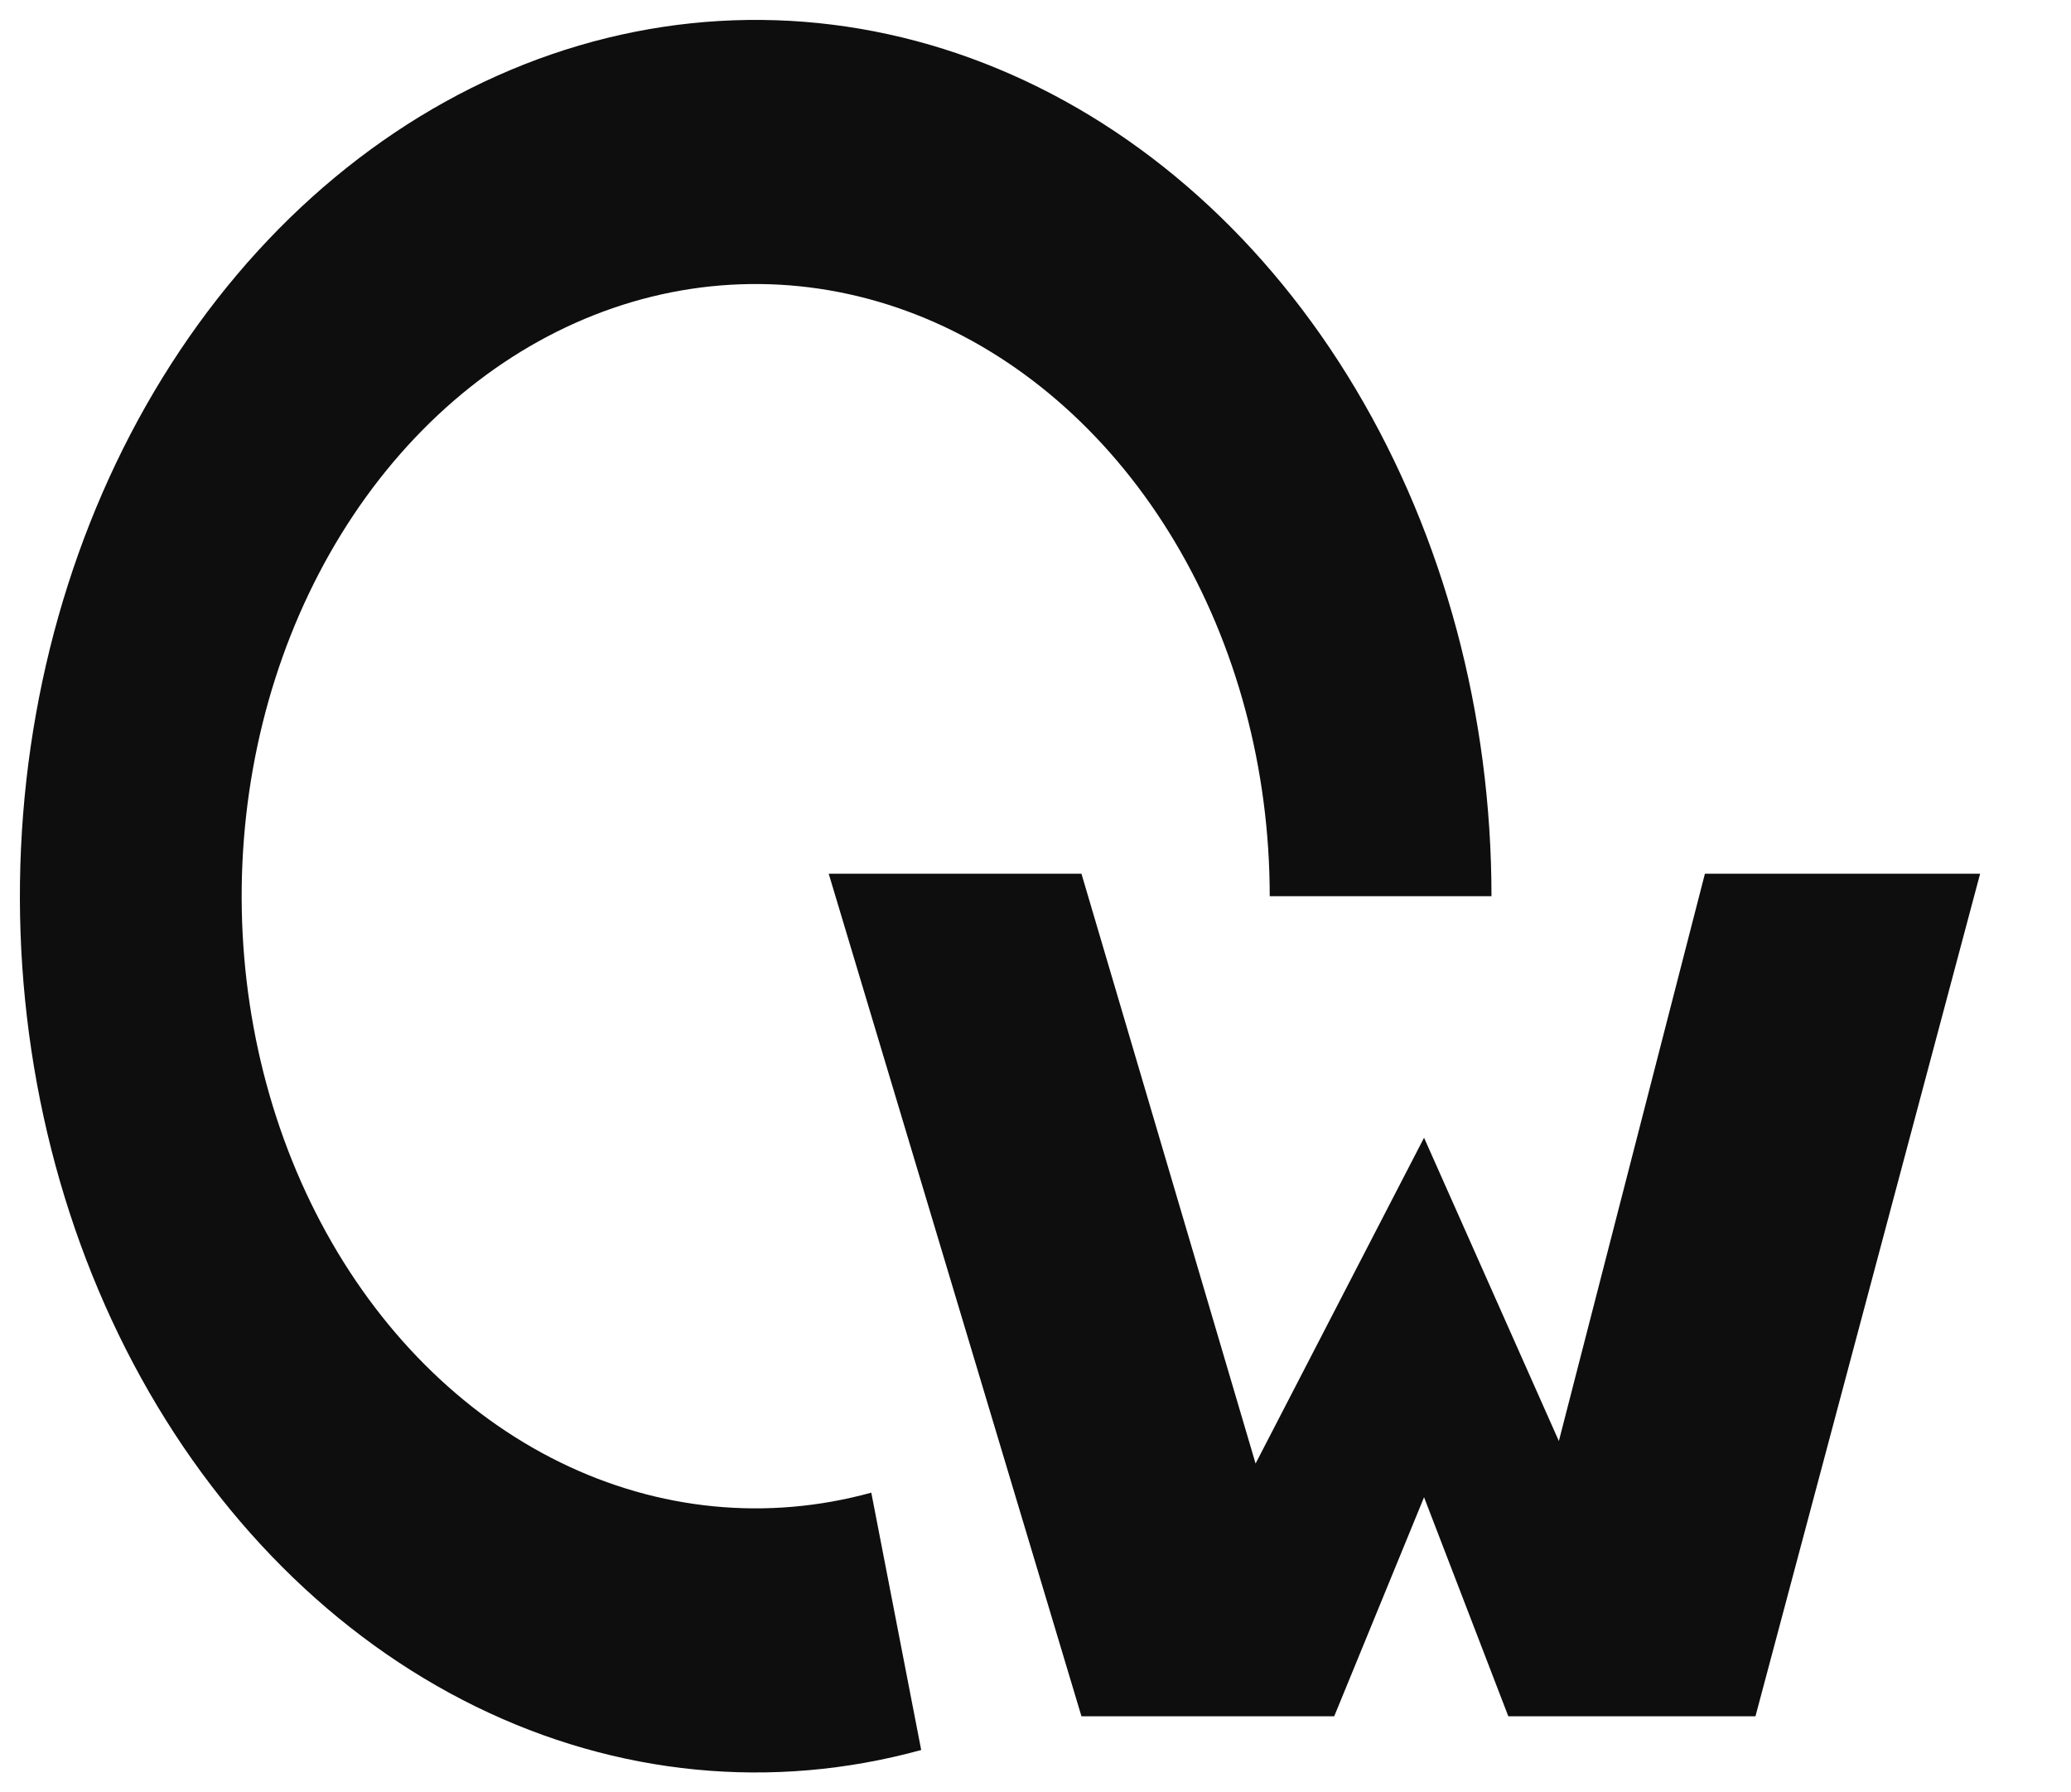 <svg width="52" height="45" viewBox="0 0 52 45" fill="none" xmlns="http://www.w3.org/2000/svg">
<g clip-path="url(#clip0_103_2)">
<path d="M37.449 22.5C37.449 17.936 36.257 13.485 34.038 9.764C31.819 6.042 28.684 3.235 25.065 1.73C21.447 0.225 17.525 0.098 13.844 1.365C10.162 2.633 6.902 5.233 4.516 8.804C2.13 12.376 0.736 16.743 0.527 21.3C0.318 25.858 1.305 30.379 3.35 34.239C5.395 38.099 8.397 41.106 11.941 42.843C15.485 44.581 19.395 44.963 23.13 43.936L21.877 37.475C19.268 38.193 16.537 37.926 14.061 36.712C11.585 35.498 9.488 33.398 8.059 30.701C6.63 28.005 5.941 24.846 6.087 21.662C6.233 18.478 7.207 15.428 8.874 12.932C10.541 10.437 12.818 8.621 15.39 7.735C17.962 6.85 20.702 6.939 23.23 7.99C25.757 9.041 27.948 11.003 29.498 13.602C31.048 16.202 31.881 19.312 31.881 22.5H37.449Z" fill="#0E0E0E"/>
<path d="M27.154 21.936H20.808L27.154 43.09H33.5L35.756 37.59L37.872 43.09H44.077L49.718 21.936H42.808L39.141 36.179L35.756 28.564L31.526 36.744L27.154 21.936Z" fill="#0E0E0E"/>
</g>
<defs>
<clipPath id="clip0_103_2">
<rect width="50.769" height="44" fill="white" transform="translate(0.5 0.5)"/>
</clipPath>
</defs>
</svg>
